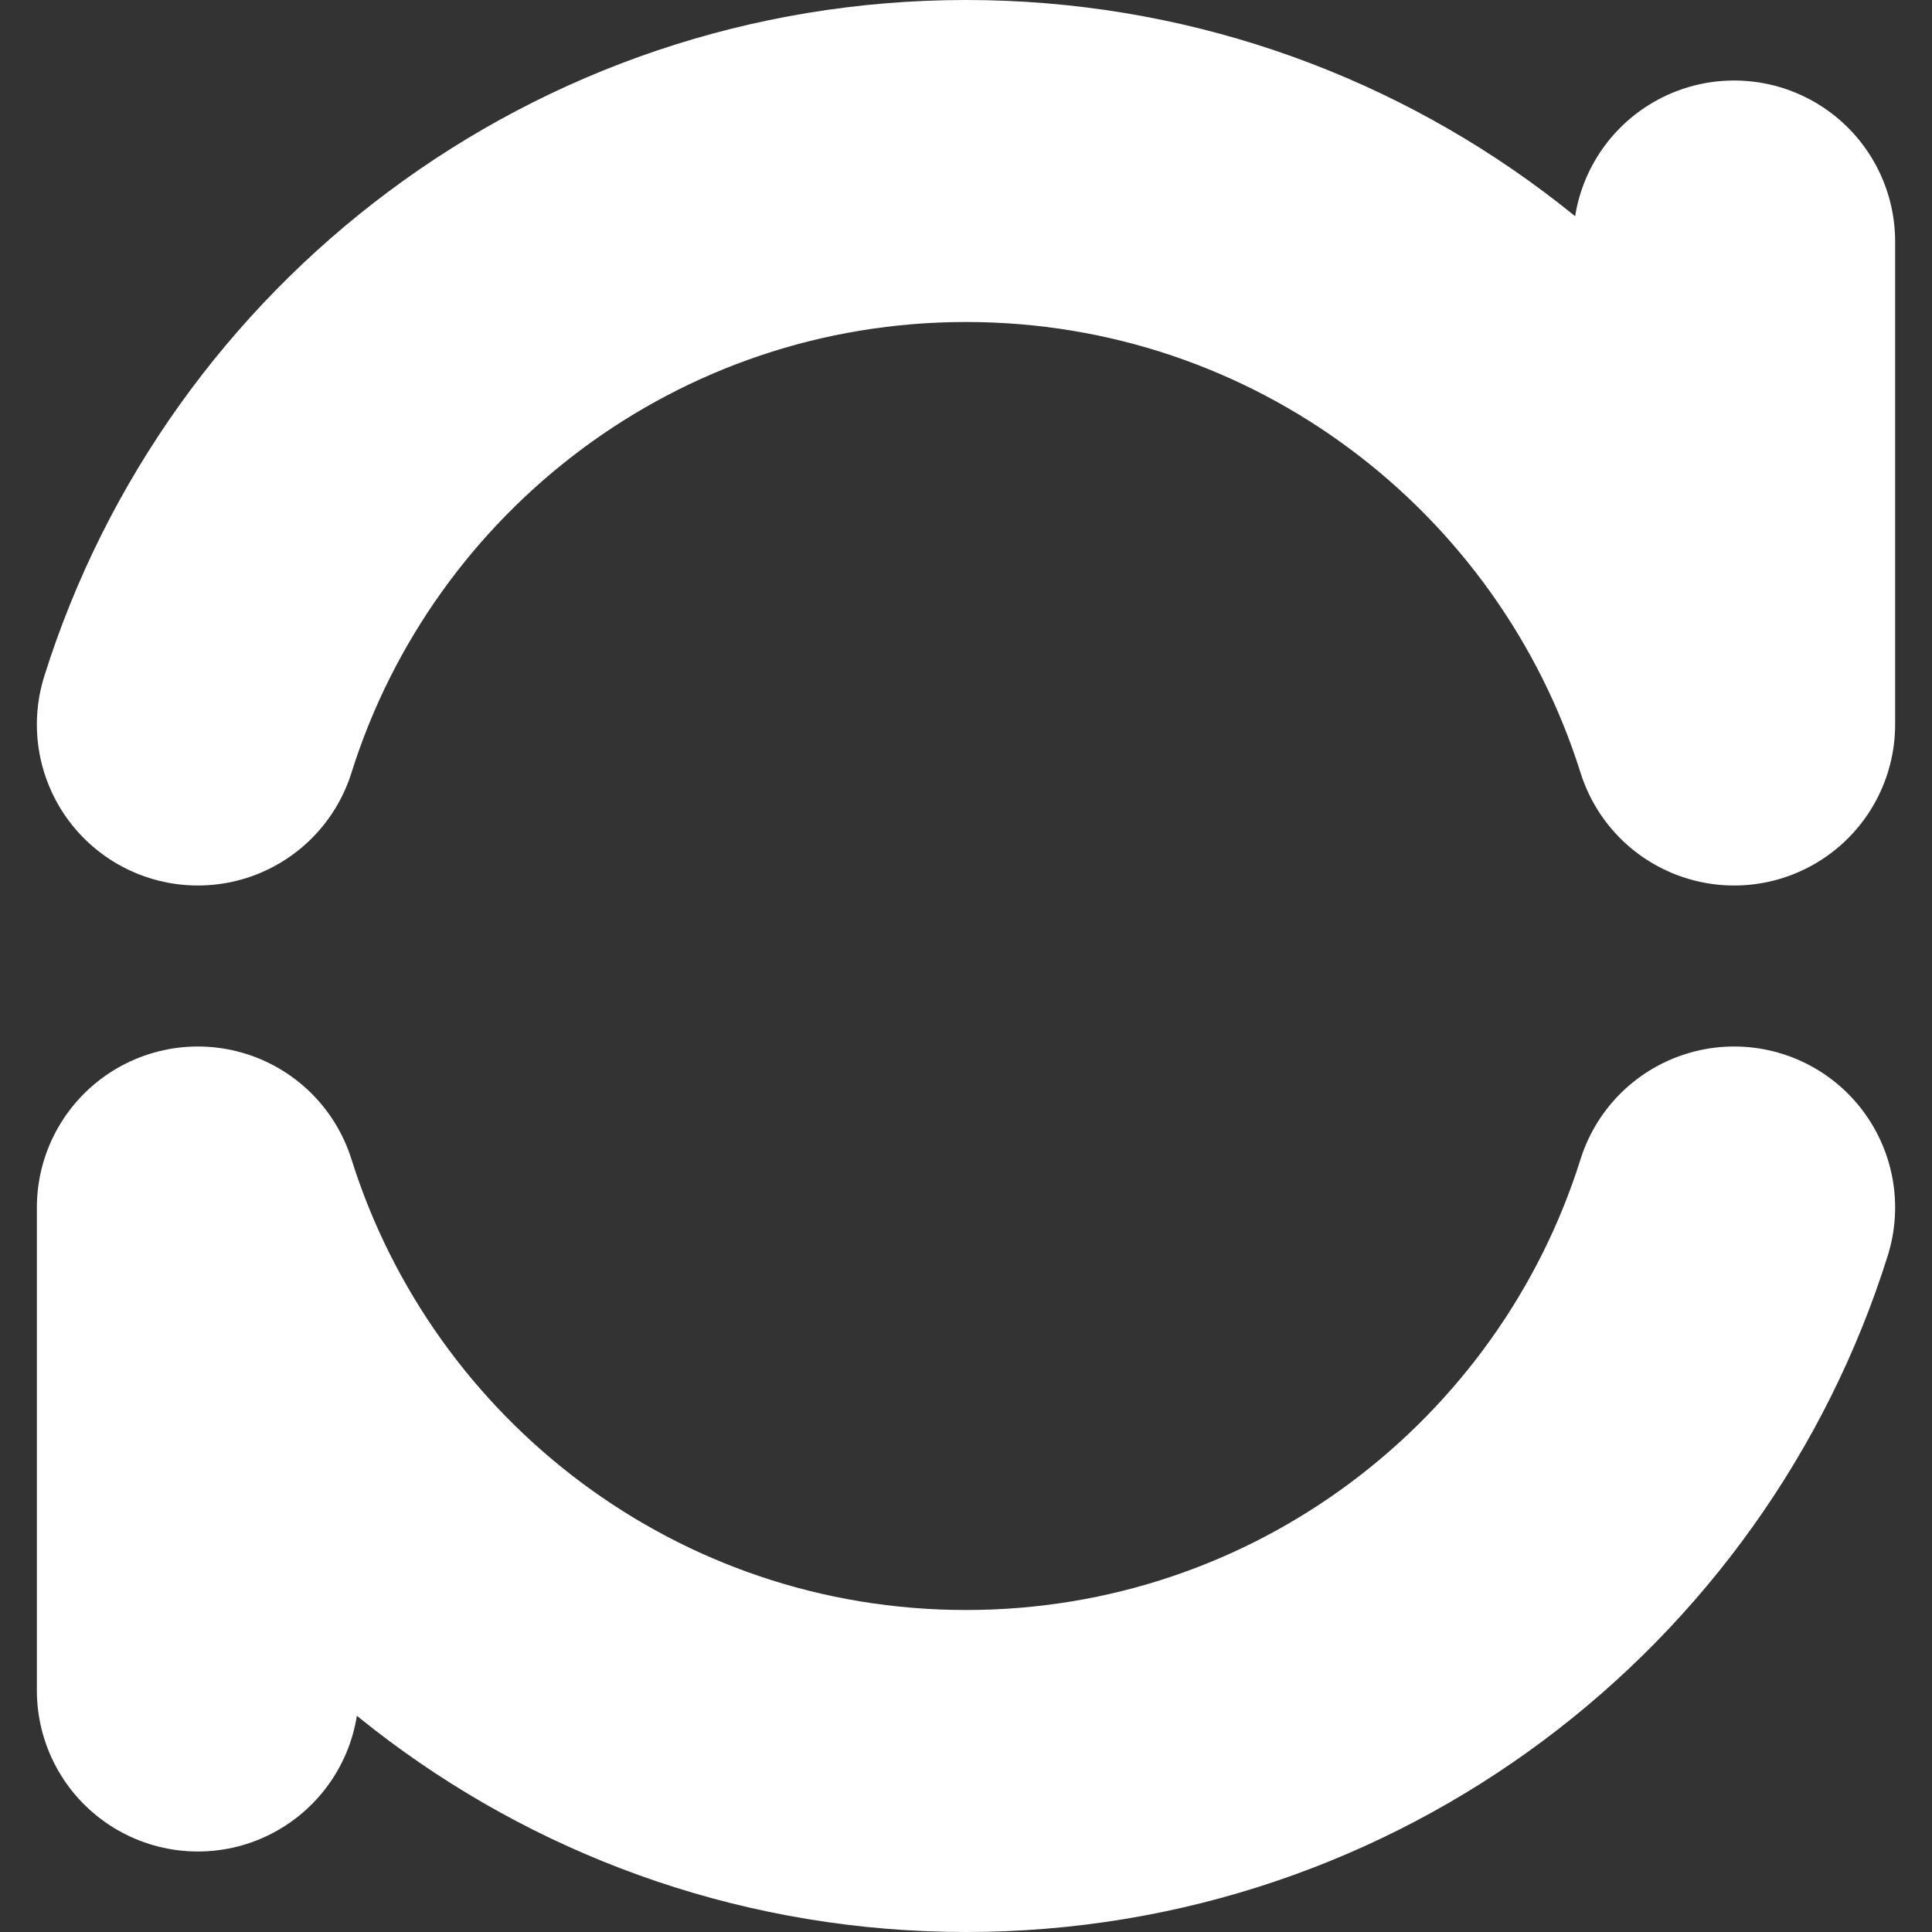 <svg width="24" height="24" viewBox="0 0 24 24" fill="none" xmlns="http://www.w3.org/2000/svg">
<rect x="0" y="0" width="24" height="24" fill="#333333" stroke="none"/>
<path d="M21.542 15C20.268 19.057 16.478 22 12 22C7.523 22 3.732 19.057 2.458 15V21M21.542 3V9C20.268 4.943 16.478 2 12 2C7.523 2 3.732 4.943 2.458 9" stroke="white" stroke-width="4" stroke-linecap="round" stroke-linejoin="round"/>
</svg>

